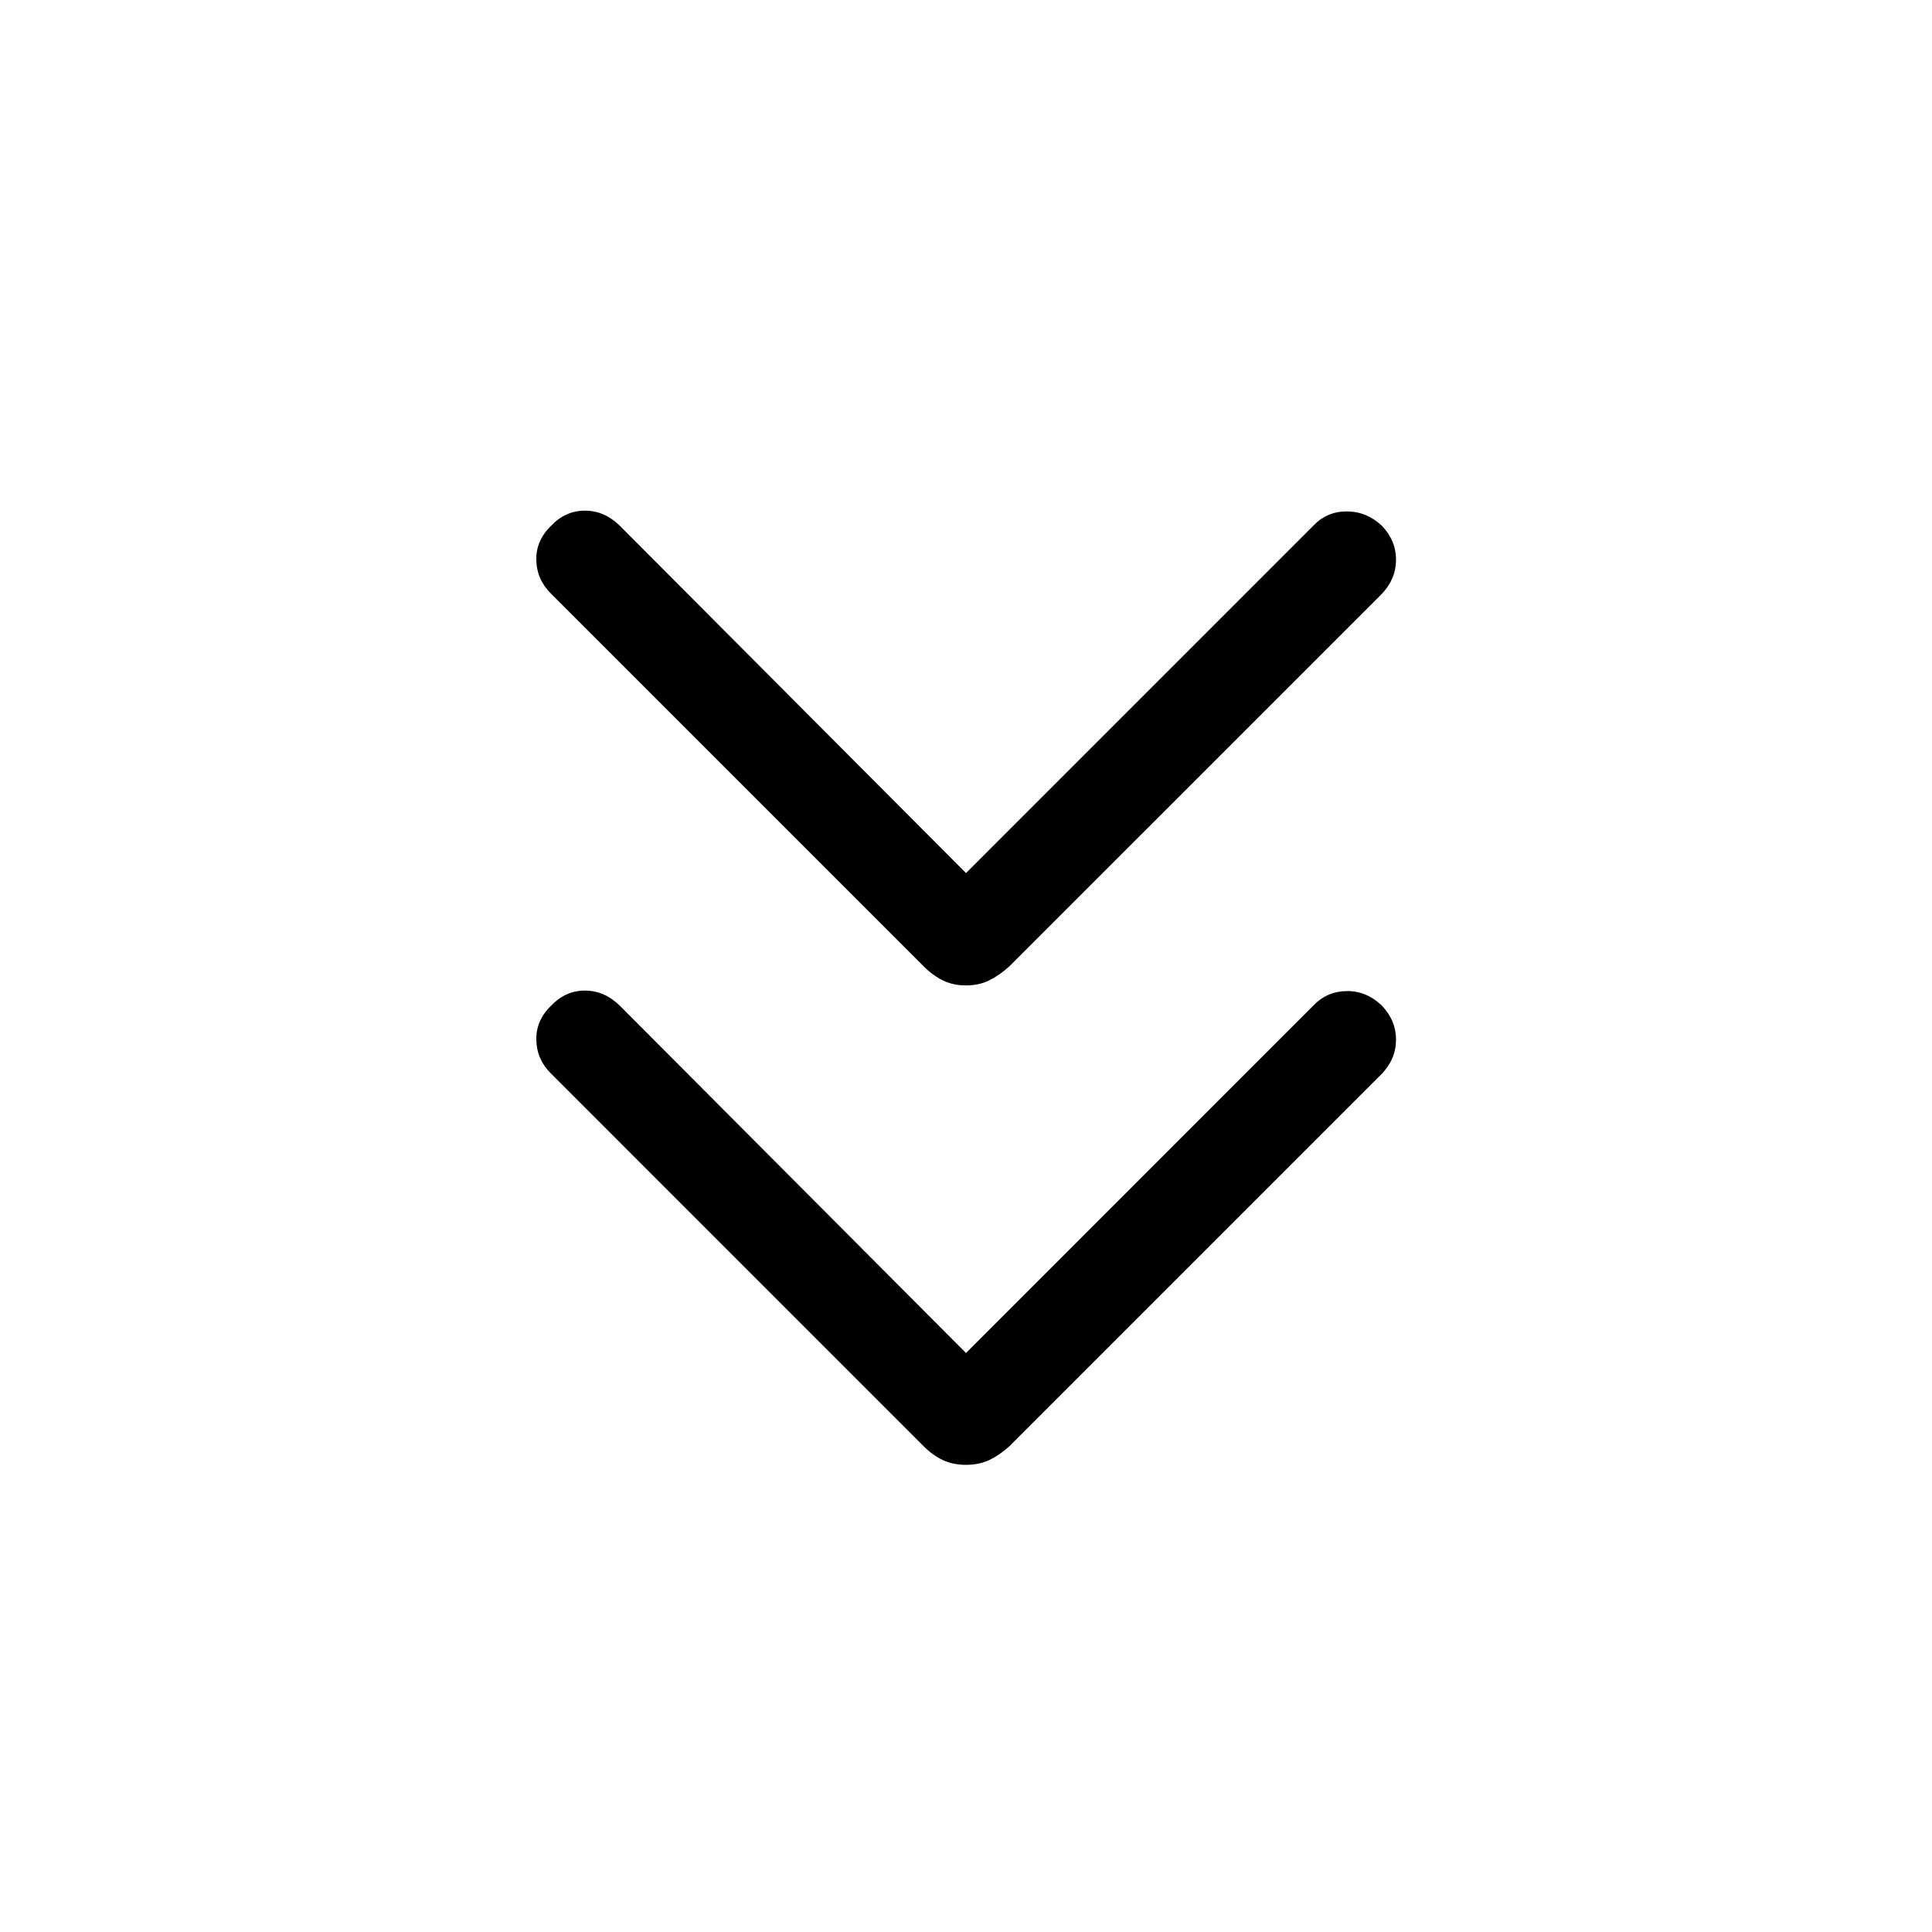 <svg xmlns="http://www.w3.org/2000/svg" height="40" viewBox="0 -960 960 960" width="40"><path d="m480-287.7 172.63-172.66q6.7-7.04 16.5-7.18 9.81-.14 17.46 7.18 7.09 7.42 7.09 16.98t-7.09 16.98L501.47-241.28q-4.97 4.45-10 6.8-5.03 2.35-11.47 2.35t-11.47-2.35q-5.03-2.35-9.48-6.8L273.94-426.4q-7.23-7.04-7.45-16.84-.21-9.8 7.45-17.12 7.09-7.42 16.71-7.42 9.63 0 17.25 7.42L480-287.7Zm0-238.48 172.63-172.65q6.7-7.04 16.5-7.05 9.81-.02 17.46 7.05 7.09 7.42 7.09 16.98 0 9.55-7.09 16.98L501.47-479.76q-4.97 4.45-10 6.93-5.03 2.48-11.47 2.48t-11.47-2.48q-5.03-2.48-9.48-6.93L273.94-664.87q-7.23-7.04-7.45-16.84-.21-9.8 7.45-17.12 7.09-7.43 16.71-7.43 9.63 0 17.25 7.43L480-526.18Z"/></svg>